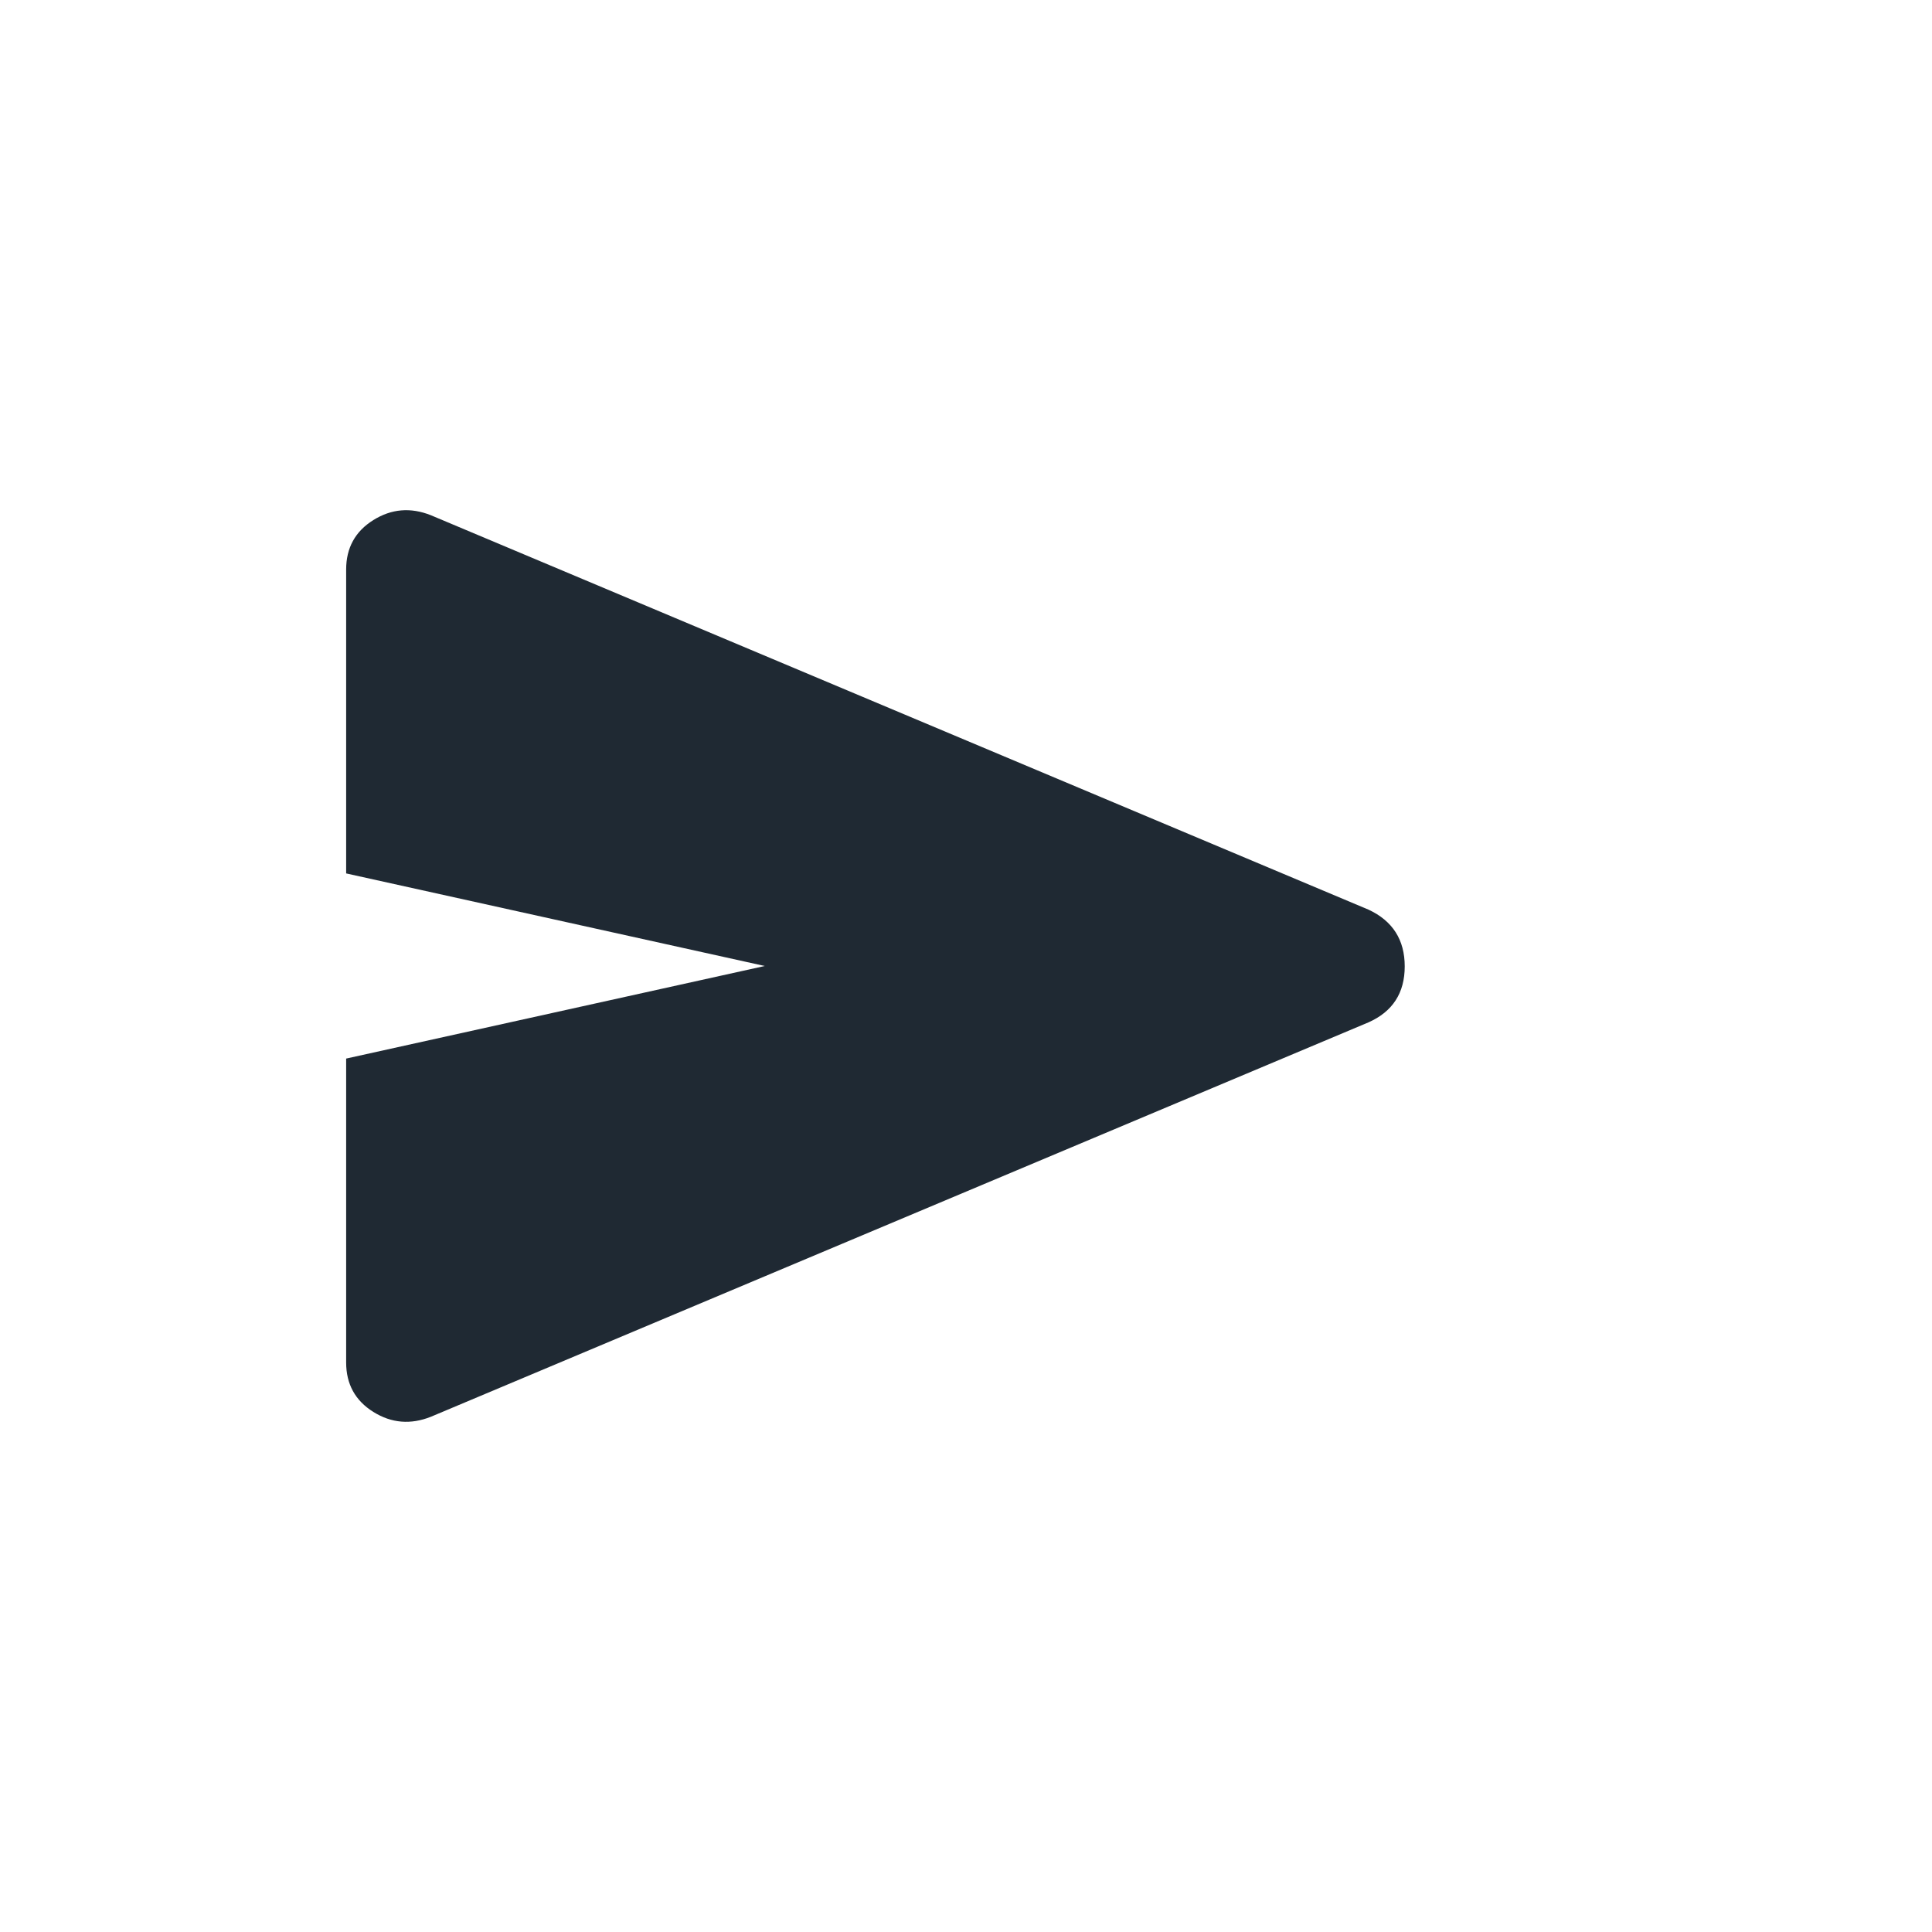 <svg xmlns="http://www.w3.org/2000/svg" height="24px" viewBox="0 -960 960 960" width="24px" fill="#1F2933"><path d="M214.13-256.03Q199-250 185.5-258.43 172-266.87 172-283v-151l208-46-208-46v-151q0-16.13 13.5-24.57 13.5-8.43 28.63-2.4L680-508q18 8.38 18 28.19Q698-460 680-452L214.13-256.03Z"/></svg>
